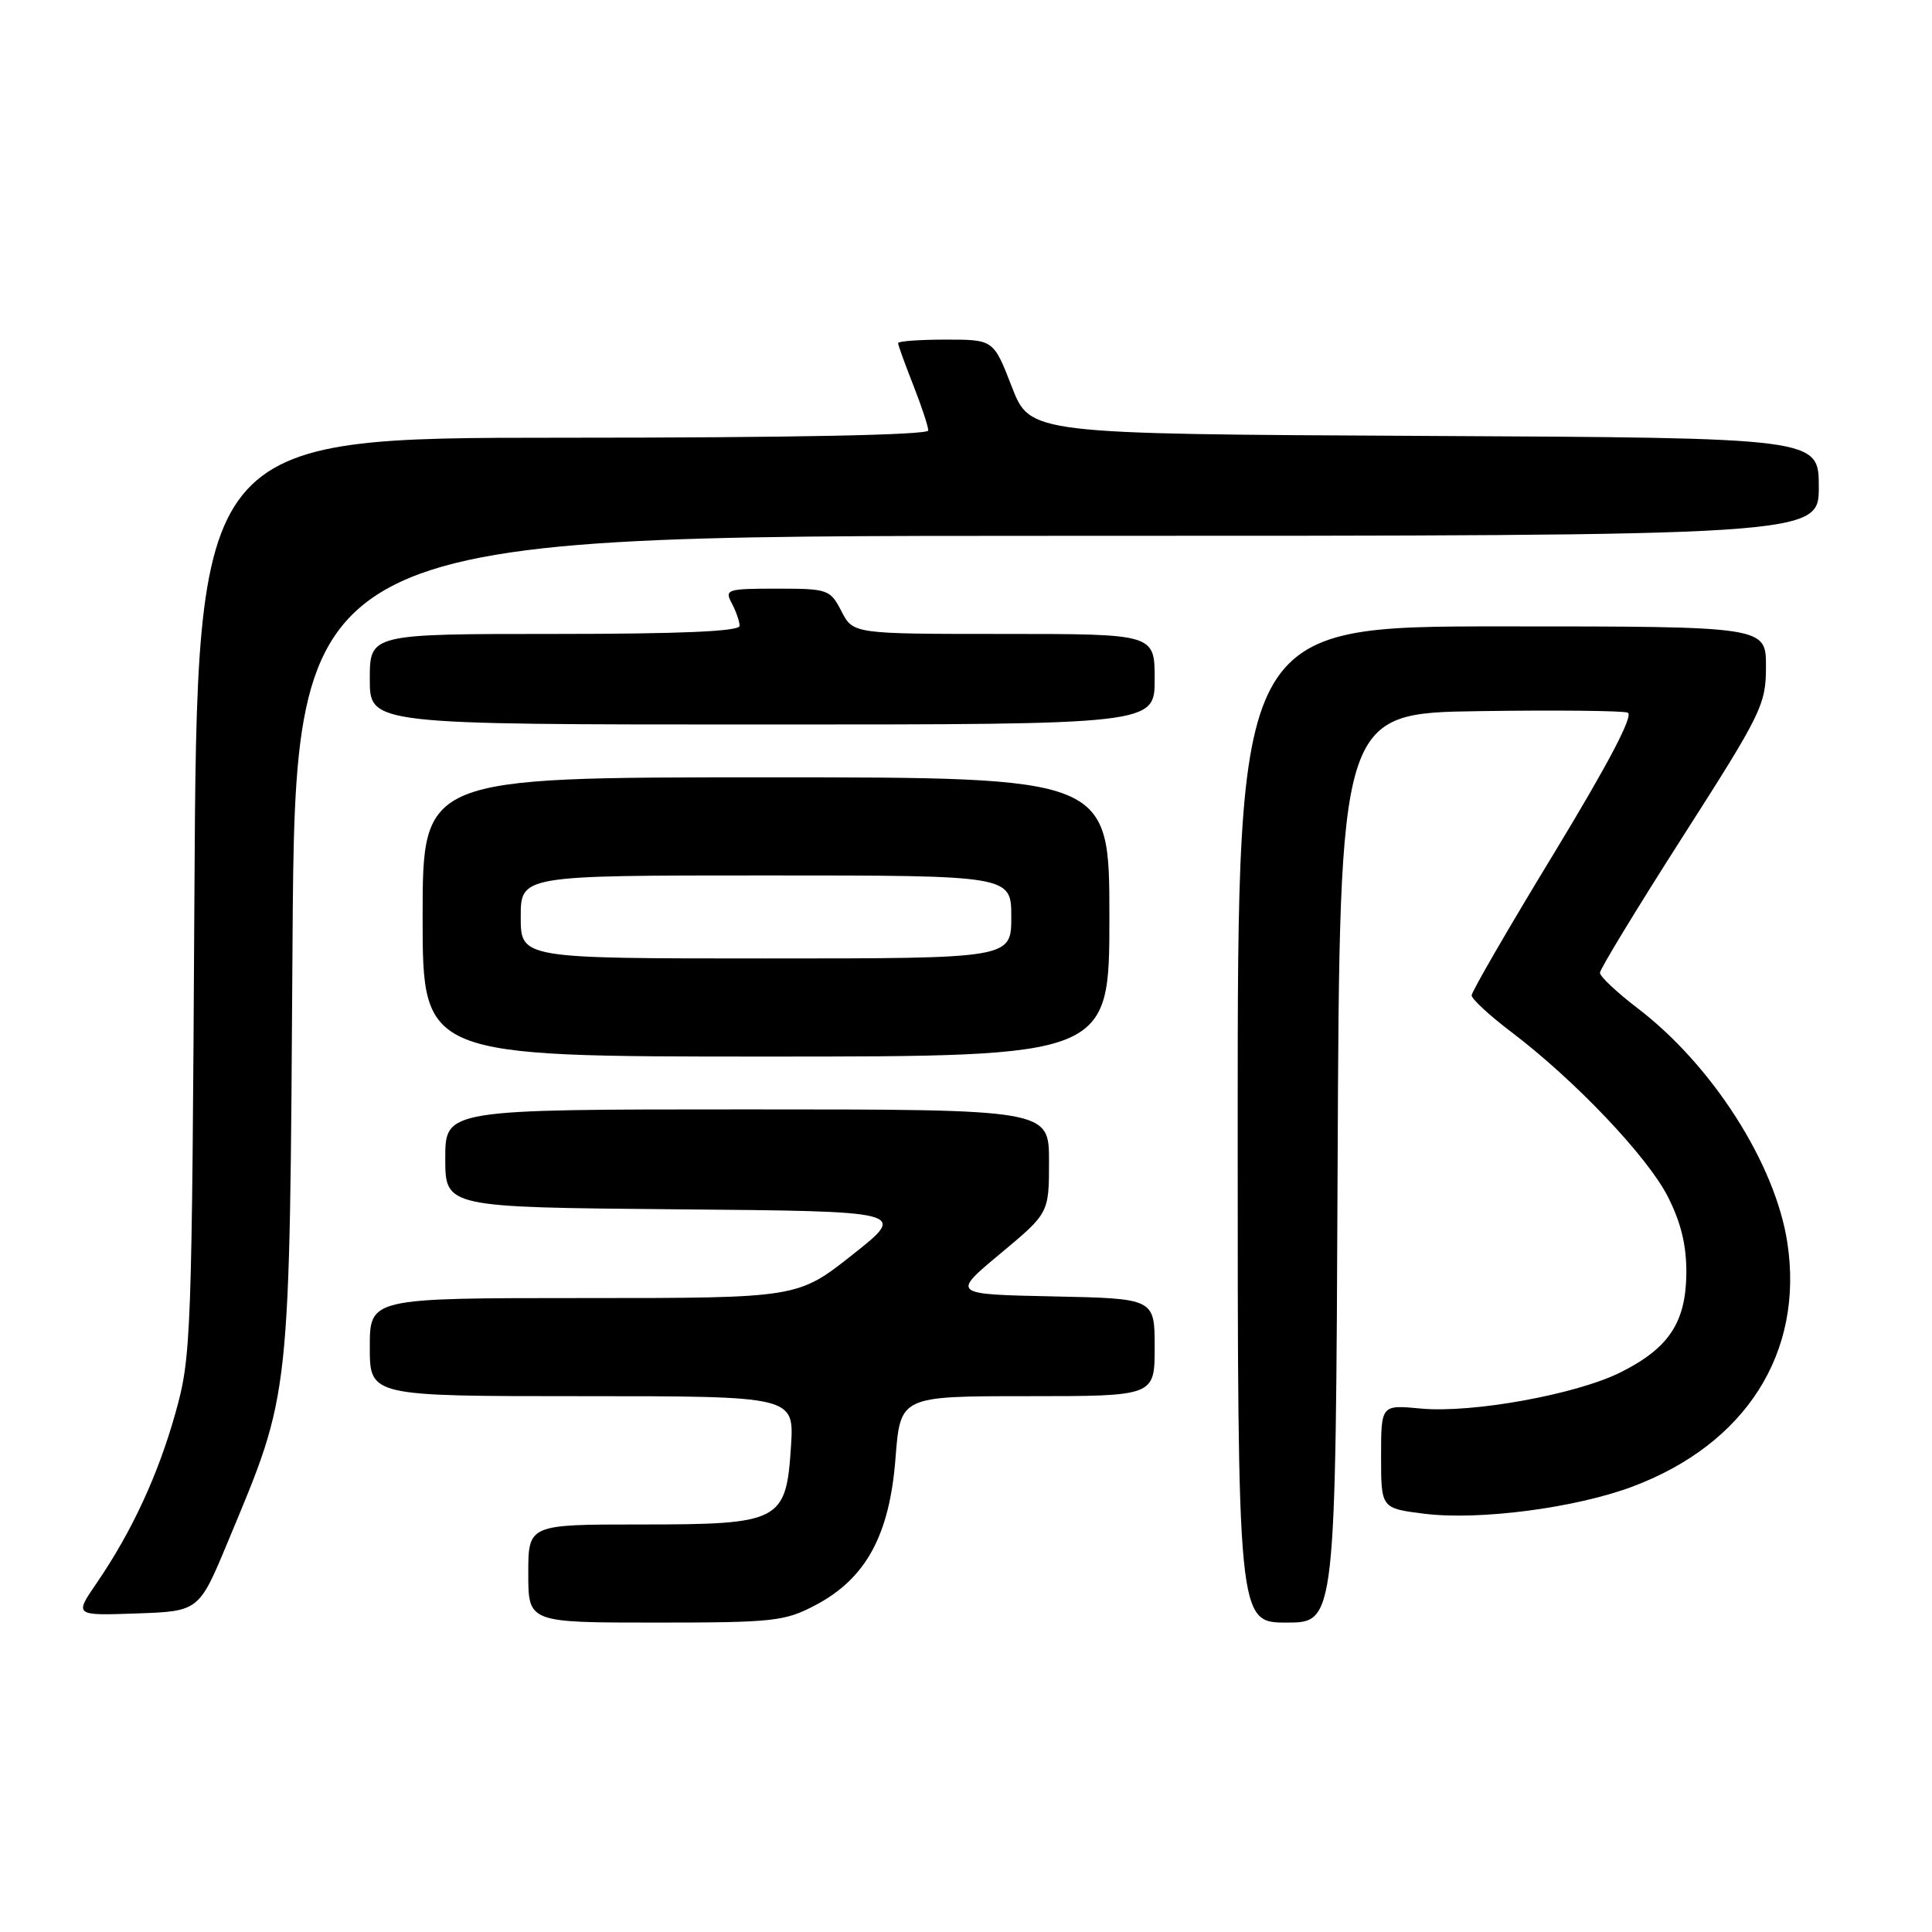 <?xml version="1.0" encoding="UTF-8" standalone="no"?>
<!DOCTYPE svg PUBLIC "-//W3C//DTD SVG 1.1//EN" "http://www.w3.org/Graphics/SVG/1.1/DTD/svg11.dtd" >
<svg xmlns="http://www.w3.org/2000/svg" xmlns:xlink="http://www.w3.org/1999/xlink" version="1.1" viewBox="0 0 256 256">
 <g >
 <path fill="currentColor"
d=" M 108.09 212.67 C 114.75 209.15 117.88 203.40 118.66 193.21 C 119.30 185.00 119.30 185.00 136.15 185.00 C 153.00 185.00 153.00 185.00 153.00 178.53 C 153.00 172.06 153.00 172.06 139.54 171.78 C 126.08 171.50 126.08 171.50 132.54 166.12 C 139.00 160.74 139.00 160.74 139.00 153.87 C 139.00 147.00 139.00 147.00 99.00 147.00 C 59.00 147.00 59.00 147.00 59.00 153.49 C 59.00 159.97 59.00 159.97 89.62 160.24 C 120.24 160.50 120.24 160.50 112.97 166.25 C 105.70 172.00 105.70 172.00 77.35 172.00 C 49.00 172.00 49.00 172.00 49.00 178.50 C 49.00 185.00 49.00 185.00 77.12 185.00 C 105.23 185.00 105.23 185.00 104.81 191.63 C 104.17 201.62 103.44 202.00 84.89 202.00 C 70.00 202.00 70.00 202.00 70.00 208.50 C 70.00 215.00 70.00 215.00 86.84 215.00 C 102.55 215.00 103.98 214.84 108.09 212.67 Z  M 177.24 154.75 C 177.50 94.50 177.50 94.50 195.97 94.23 C 206.13 94.08 215.00 94.17 215.68 94.43 C 216.50 94.75 213.16 101.12 205.97 112.97 C 199.93 122.89 195.00 131.41 195.00 131.89 C 195.00 132.37 197.36 134.55 200.25 136.74 C 208.67 143.12 218.30 153.25 221.00 158.57 C 222.76 162.04 223.48 165.05 223.45 168.75 C 223.38 175.24 221.13 178.63 214.78 181.82 C 208.90 184.77 195.06 187.28 188.25 186.64 C 183.00 186.14 183.00 186.14 183.00 193.00 C 183.00 199.86 183.00 199.86 188.75 200.58 C 195.97 201.48 208.74 199.82 216.29 196.99 C 231.34 191.36 239.06 179.21 236.83 164.64 C 235.23 154.20 226.88 141.13 216.97 133.58 C 214.24 131.49 212.00 129.39 212.00 128.90 C 212.00 128.42 216.95 120.28 223.00 110.82 C 233.46 94.47 234.00 93.36 234.00 88.31 C 234.00 83.00 234.00 83.00 199.00 83.00 C 164.00 83.00 164.00 83.00 164.00 149.00 C 164.00 215.00 164.00 215.00 170.49 215.00 C 176.98 215.00 176.98 215.00 177.24 154.75 Z  M 30.24 204.18 C 38.58 184.14 38.36 186.18 38.76 125.25 C 39.12 71.00 39.12 71.00 140.06 71.00 C 241.00 71.00 241.00 71.00 241.00 64.51 C 241.00 58.02 241.00 58.02 188.75 57.76 C 136.50 57.50 136.50 57.50 134.07 51.25 C 131.65 45.00 131.65 45.00 125.32 45.00 C 121.85 45.00 119.00 45.21 119.00 45.46 C 119.00 45.72 119.90 48.21 121.00 51.00 C 122.10 53.79 123.00 56.51 123.00 57.04 C 123.00 57.64 104.94 58.00 74.56 58.00 C 26.11 58.00 26.11 58.00 25.76 118.75 C 25.43 177.22 25.34 179.79 23.27 187.15 C 20.96 195.42 17.46 202.98 12.79 209.79 C 9.85 214.08 9.85 214.08 18.11 213.79 C 26.37 213.50 26.37 213.50 30.24 204.18 Z  M 147.00 121.50 C 147.00 103.00 147.00 103.00 101.50 103.00 C 56.00 103.00 56.00 103.00 56.00 121.50 C 56.00 140.00 56.00 140.00 101.50 140.00 C 147.00 140.00 147.00 140.00 147.00 121.50 Z  M 153.00 90.00 C 153.00 84.00 153.00 84.00 133.03 84.00 C 113.05 84.00 113.05 84.00 111.50 81.00 C 110.00 78.10 109.72 78.00 102.94 78.00 C 96.32 78.00 95.99 78.11 96.96 79.93 C 97.53 81.00 98.00 82.35 98.00 82.93 C 98.00 83.66 90.17 84.00 73.50 84.00 C 49.00 84.00 49.00 84.00 49.00 90.00 C 49.00 96.00 49.00 96.00 101.00 96.00 C 153.00 96.00 153.00 96.00 153.00 90.00 Z  M 69.00 121.50 C 69.00 116.00 69.00 116.00 101.50 116.00 C 134.00 116.00 134.00 116.00 134.00 121.50 C 134.00 127.00 134.00 127.00 101.50 127.00 C 69.00 127.00 69.00 127.00 69.00 121.50 Z "/>
</g>
</svg>